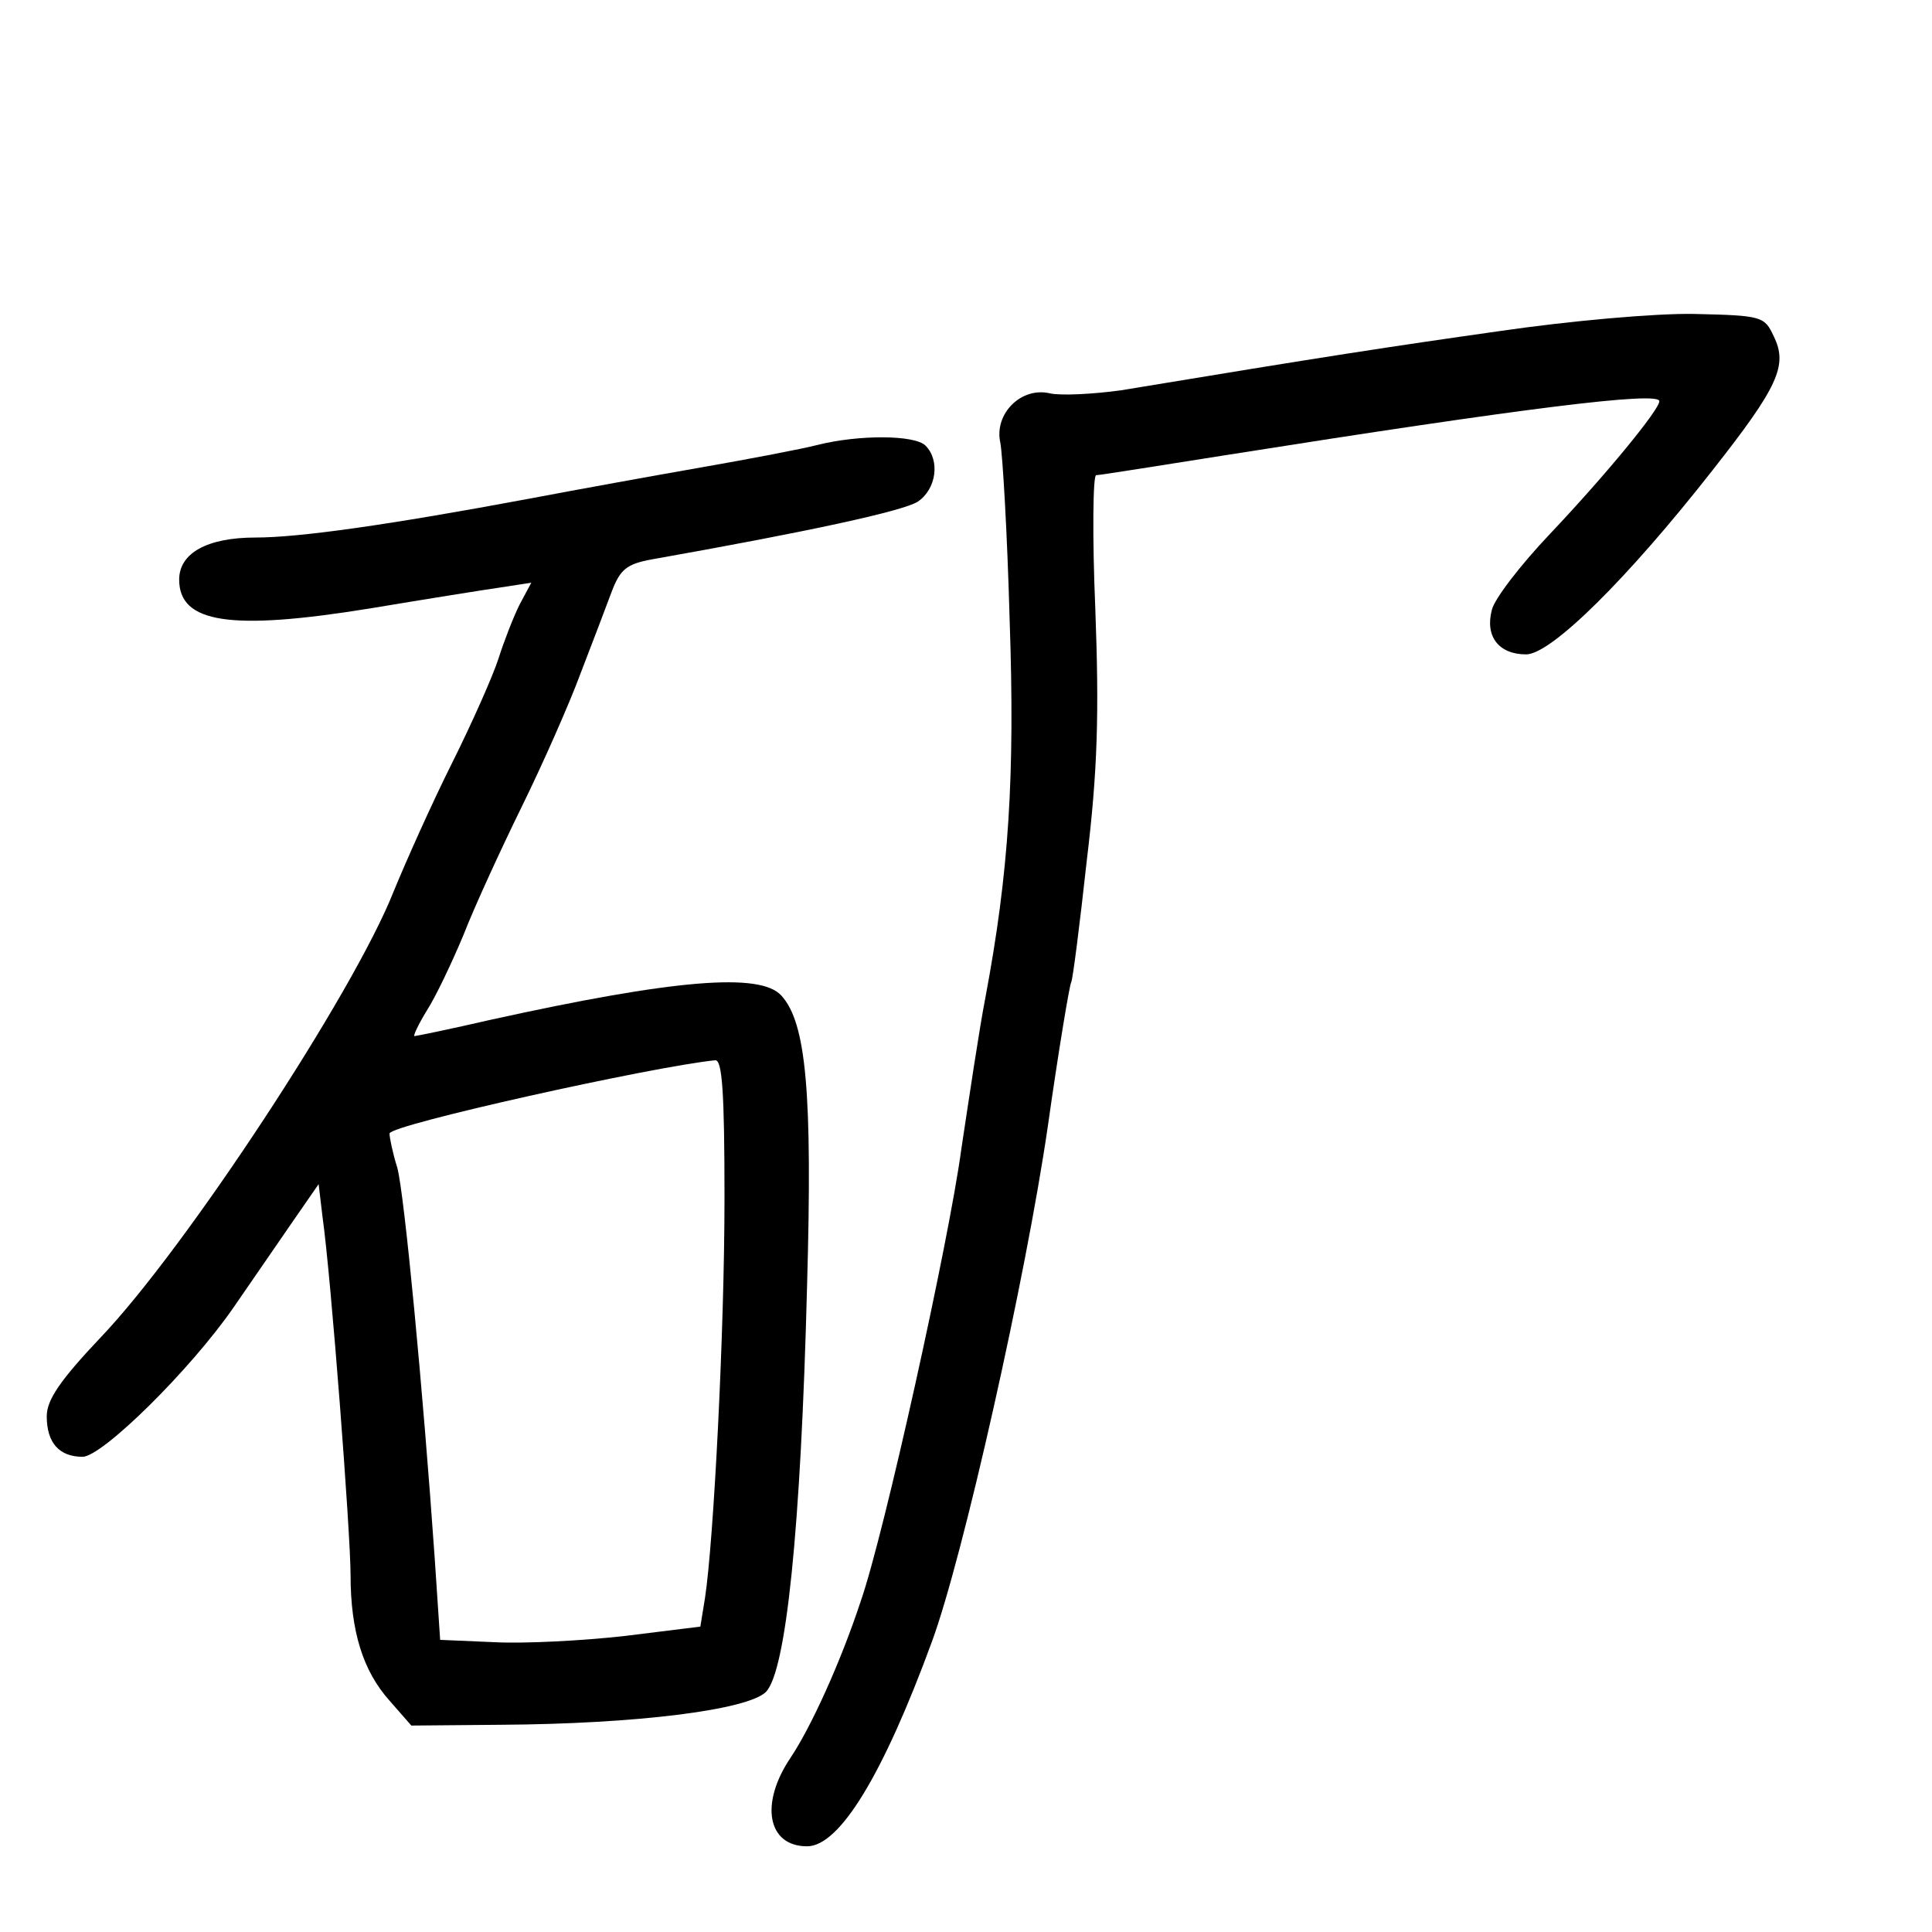 <?xml version="1.0" standalone="no"?>
<!DOCTYPE svg PUBLIC "-//W3C//DTD SVG 20010904//EN"
 "http://www.w3.org/TR/2001/REC-SVG-20010904/DTD/svg10.dtd">
<svg version="1.0" xmlns="http://www.w3.org/2000/svg"
 width="248pt" height="248pt" viewBox="0 0 248 248"
 preserveAspectRatio="xMidYMid meet">
<g transform="translate(0,248) scale(0.1,-0.1)"
fill="#000000" stroke="none">
<path d="M1925 2055 c-141 -20 -220 -32 -486 -76 -36 -5 -77 -7 -91 -4 -37 9
-72 -26 -64 -63 3 -15 9 -117 12 -227 7 -202 -1 -325 -31 -485 -8 -41 -21
-129 -31 -195 -16 -119 -99 -494 -129 -580 -26 -79 -64 -162 -90 -201 -40 -59
-30 -114 21 -114 42 0 98 93 160 262 40 108 121 469 149 662 14 99 28 182 30
185 2 3 11 74 20 156 14 116 16 189 11 323 -4 94 -3 172 1 172 4 0 80 12 168
26 379 60 555 82 555 69 0 -11 -69 -95 -141 -171 -37 -39 -71 -83 -74 -97 -9
-34 9 -57 44 -57 32 0 130 97 239 236 85 108 97 135 79 172 -12 26 -15 27
-102 29 -50 1 -161 -9 -250 -22z"/>
<path d="M1050 1909 c-19 -5 -87 -18 -150 -29 -63 -11 -162 -29 -220 -40 -182
-34 -296 -50 -352 -50 -62 0 -98 -20 -98 -54 0 -56 66 -66 245 -37 72 12 147
24 168 27 l39 6 -15 -28 c-8 -16 -20 -47 -27 -69 -7 -22 -34 -83 -60 -135 -26
-52 -59 -126 -75 -165 -51 -129 -267 -458 -376 -572 -52 -55 -69 -80 -69 -101
0 -34 16 -52 46 -52 25 0 138 111 194 192 20 29 53 77 73 106 l36 52 5 -42
c11 -78 36 -406 36 -460 0 -72 16 -123 50 -161 l28 -32 114 1 c175 1 317 19
341 42 26 26 45 208 53 522 7 247 -1 337 -33 372 -27 30 -137 21 -373 -31 -52
-12 -96 -21 -98 -21 -2 0 5 15 16 33 11 17 32 61 47 97 14 36 48 110 75 165
27 55 61 132 75 170 15 39 33 86 40 105 11 29 19 36 52 42 203 36 322 62 341
74 24 16 29 53 10 72 -14 14 -86 14 -138 1z m-120 -966 c0 -174 -14 -442 -25
-514 l-6 -37 -97 -12 c-53 -6 -128 -10 -167 -8 l-70 3 -7 105 c-15 216 -39
468 -48 501 -6 19 -10 39 -10 44 0 11 338 86 418 94 9 1 12 -40 12 -176z"/>
</g>
</svg>
